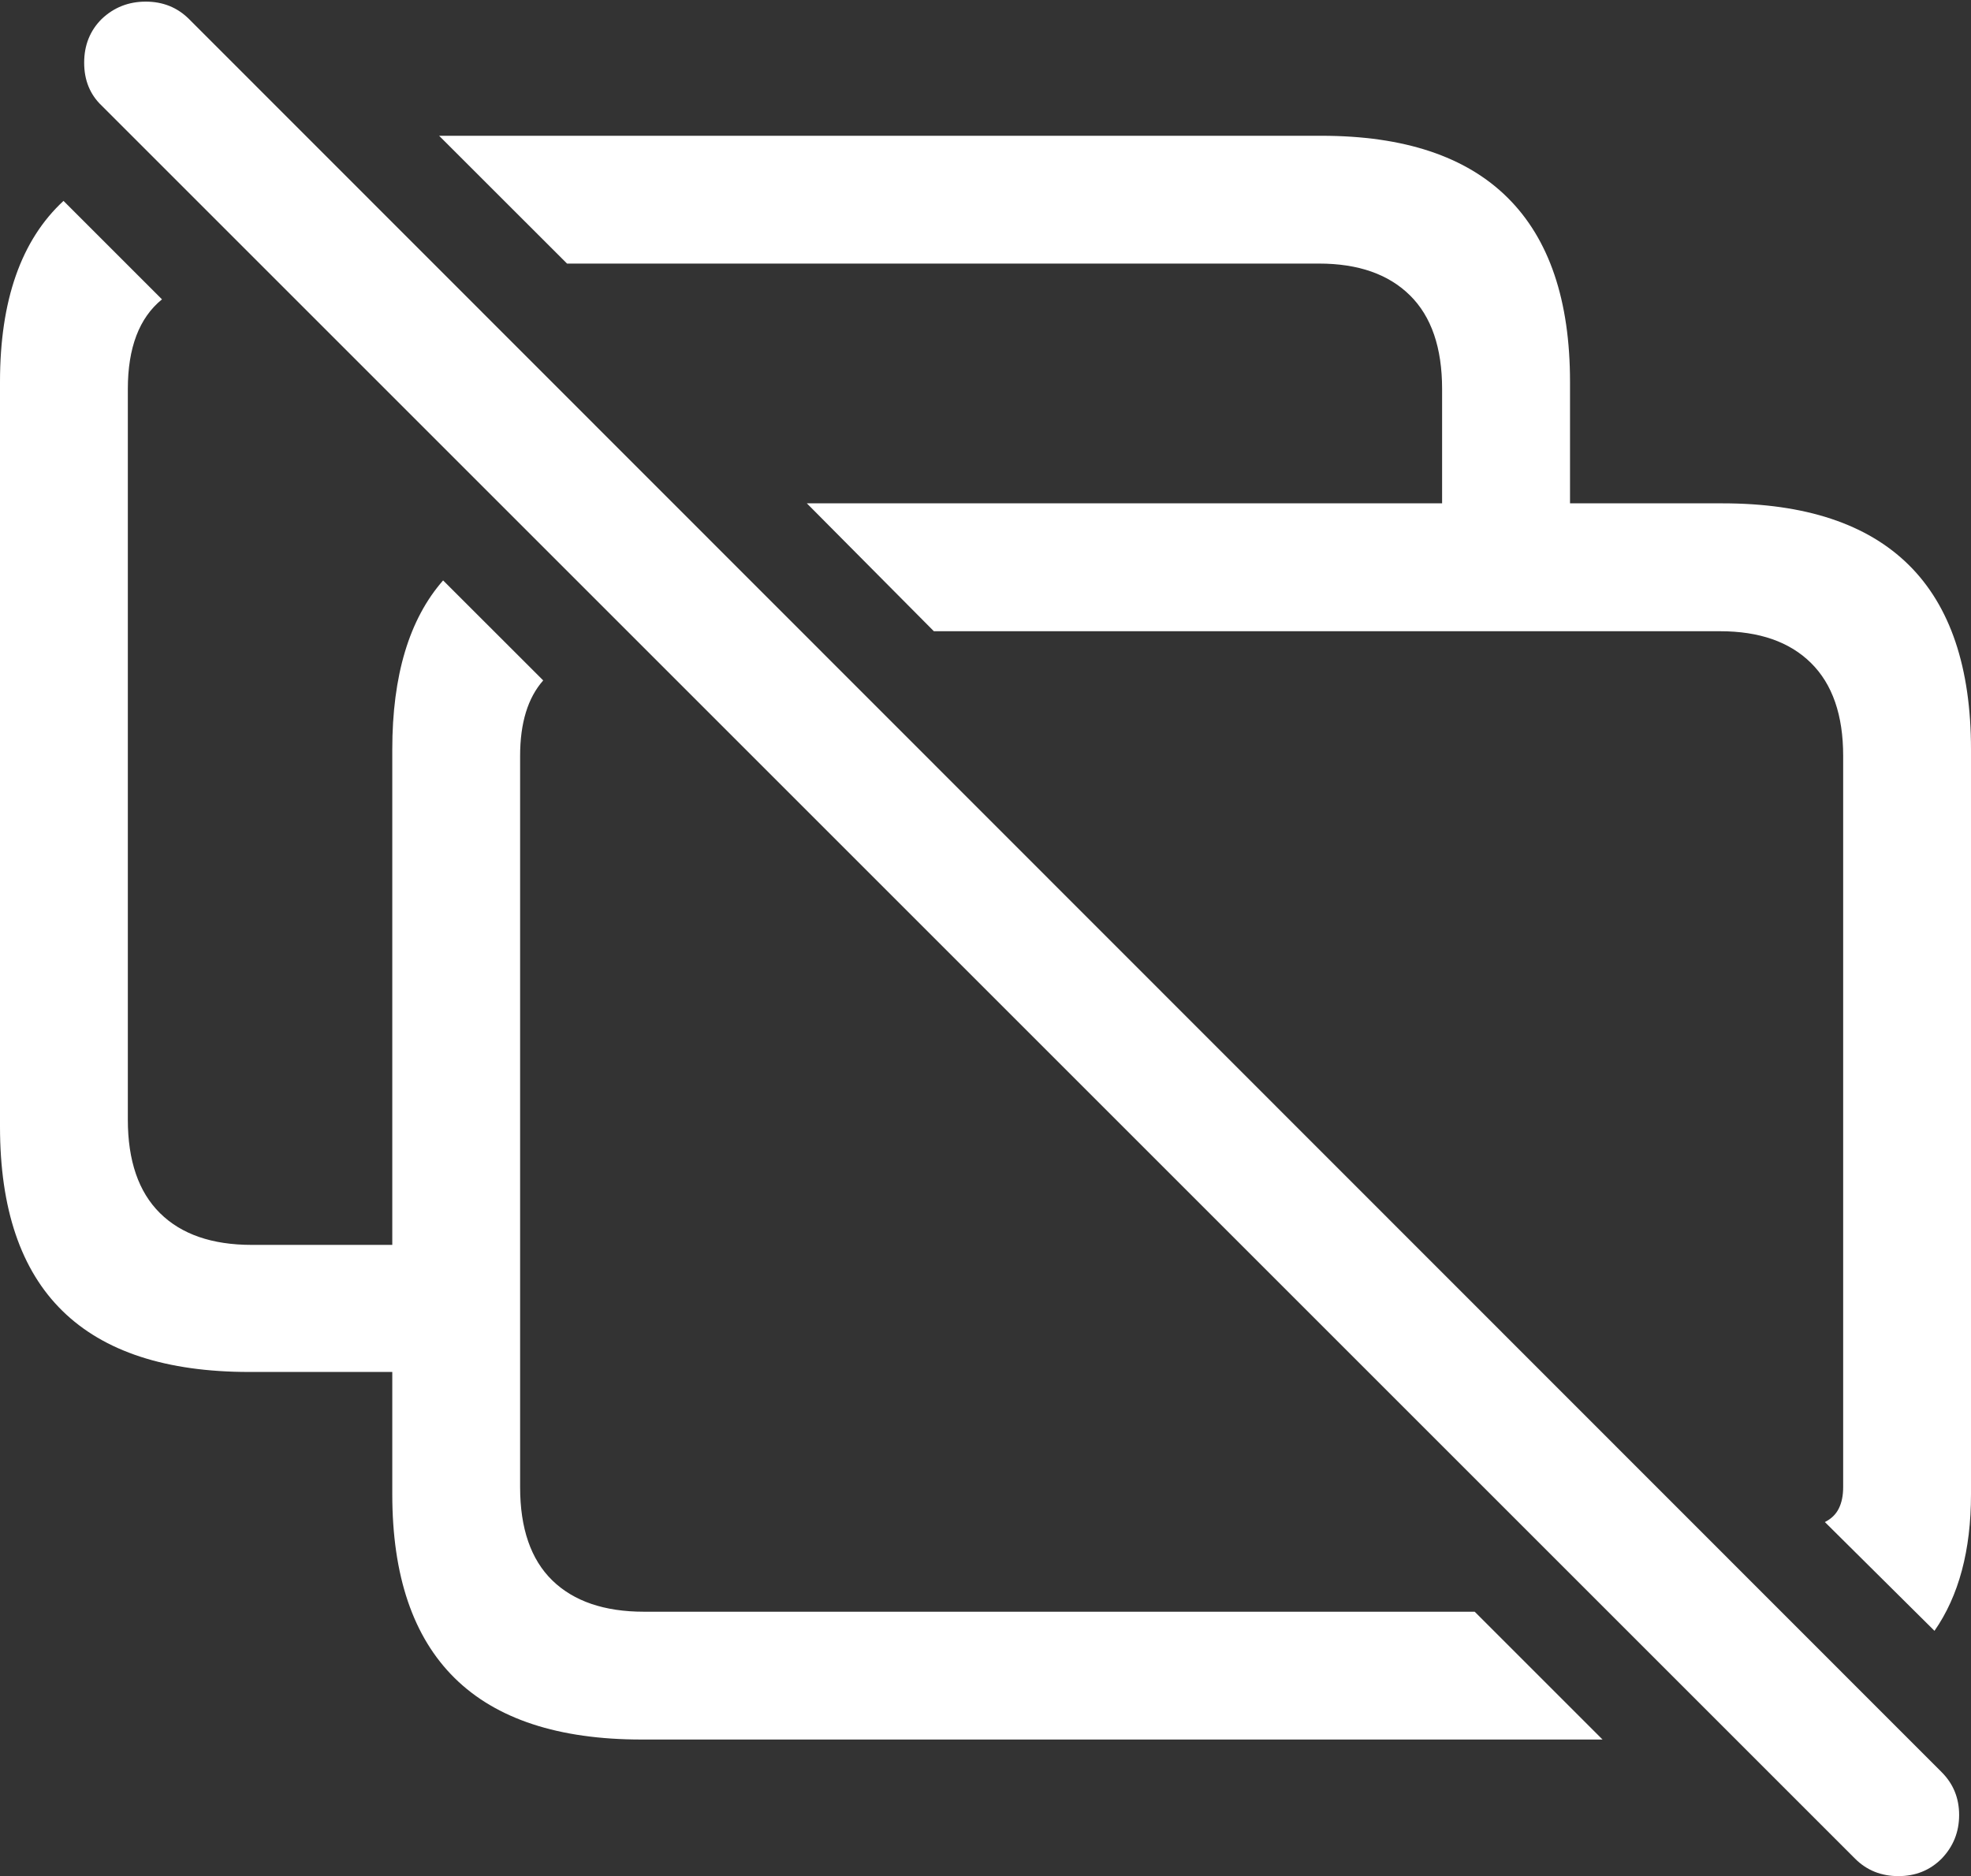 <?xml version="1.0" encoding="UTF-8"?>
<!--Generator: Apple Native CoreSVG 175.5-->
<!DOCTYPE svg
PUBLIC "-//W3C//DTD SVG 1.1//EN"
       "http://www.w3.org/Graphics/SVG/1.1/DTD/svg11.dtd">
<svg version="1.1" xmlns="http://www.w3.org/2000/svg" xmlns:xlink="http://www.w3.org/1999/xlink" width="24.238" height="23.076">
 <rect width="100%" height="100%" fill="#333333" stroke="none"/>
 <g>
  <rect height="23.076" opacity="0" width="24.238" x="0" y="0"/>
  <path d="M7.891 21.396L19.707 21.396L18.135 19.824L7.92 19.824Q7.188 19.824 6.792 19.439Q6.396 19.053 6.396 18.291L6.396 9.297Q6.396 8.691 6.68 8.369L5.449 7.139Q4.824 7.852 4.824 9.219L4.824 15.312L3.096 15.312Q2.363 15.312 1.968 14.922Q1.572 14.531 1.572 13.77L1.572 4.785Q1.572 4.023 1.992 3.682L0.781 2.471Q0 3.193 0 4.697L0 13.857Q0 15.371 0.767 16.123Q1.533 16.875 3.066 16.875L4.824 16.875L4.824 18.379Q4.824 19.883 5.591 20.64Q6.357 21.396 7.891 21.396ZM5.4 1.67L6.973 3.242L16.221 3.242Q16.943 3.242 17.339 3.633Q17.734 4.023 17.734 4.785L17.734 6.191L9.922 6.191L11.484 7.764L21.152 7.764Q21.875 7.764 22.27 8.154Q22.666 8.545 22.666 9.297L22.666 18.291Q22.666 18.447 22.612 18.555Q22.559 18.662 22.441 18.721L23.789 20.059Q24.238 19.414 24.238 18.379L24.238 9.219Q24.238 7.705 23.472 6.948Q22.705 6.191 21.182 6.191L19.307 6.191L19.307 4.697Q19.307 3.193 18.54 2.432Q17.773 1.67 16.25 1.67Z" fill="#ffffff"/>
  <path d="M22.812 22.861Q23.027 23.076 23.345 23.076Q23.662 23.076 23.877 22.861Q24.092 22.637 24.092 22.324Q24.092 22.012 23.877 21.797L2.324 0.234Q2.109 0.02 1.792 0.02Q1.475 0.02 1.25 0.234Q1.035 0.449 1.035 0.771Q1.035 1.094 1.25 1.299Z" fill="#ffffff"/>
 </g>
</svg>
